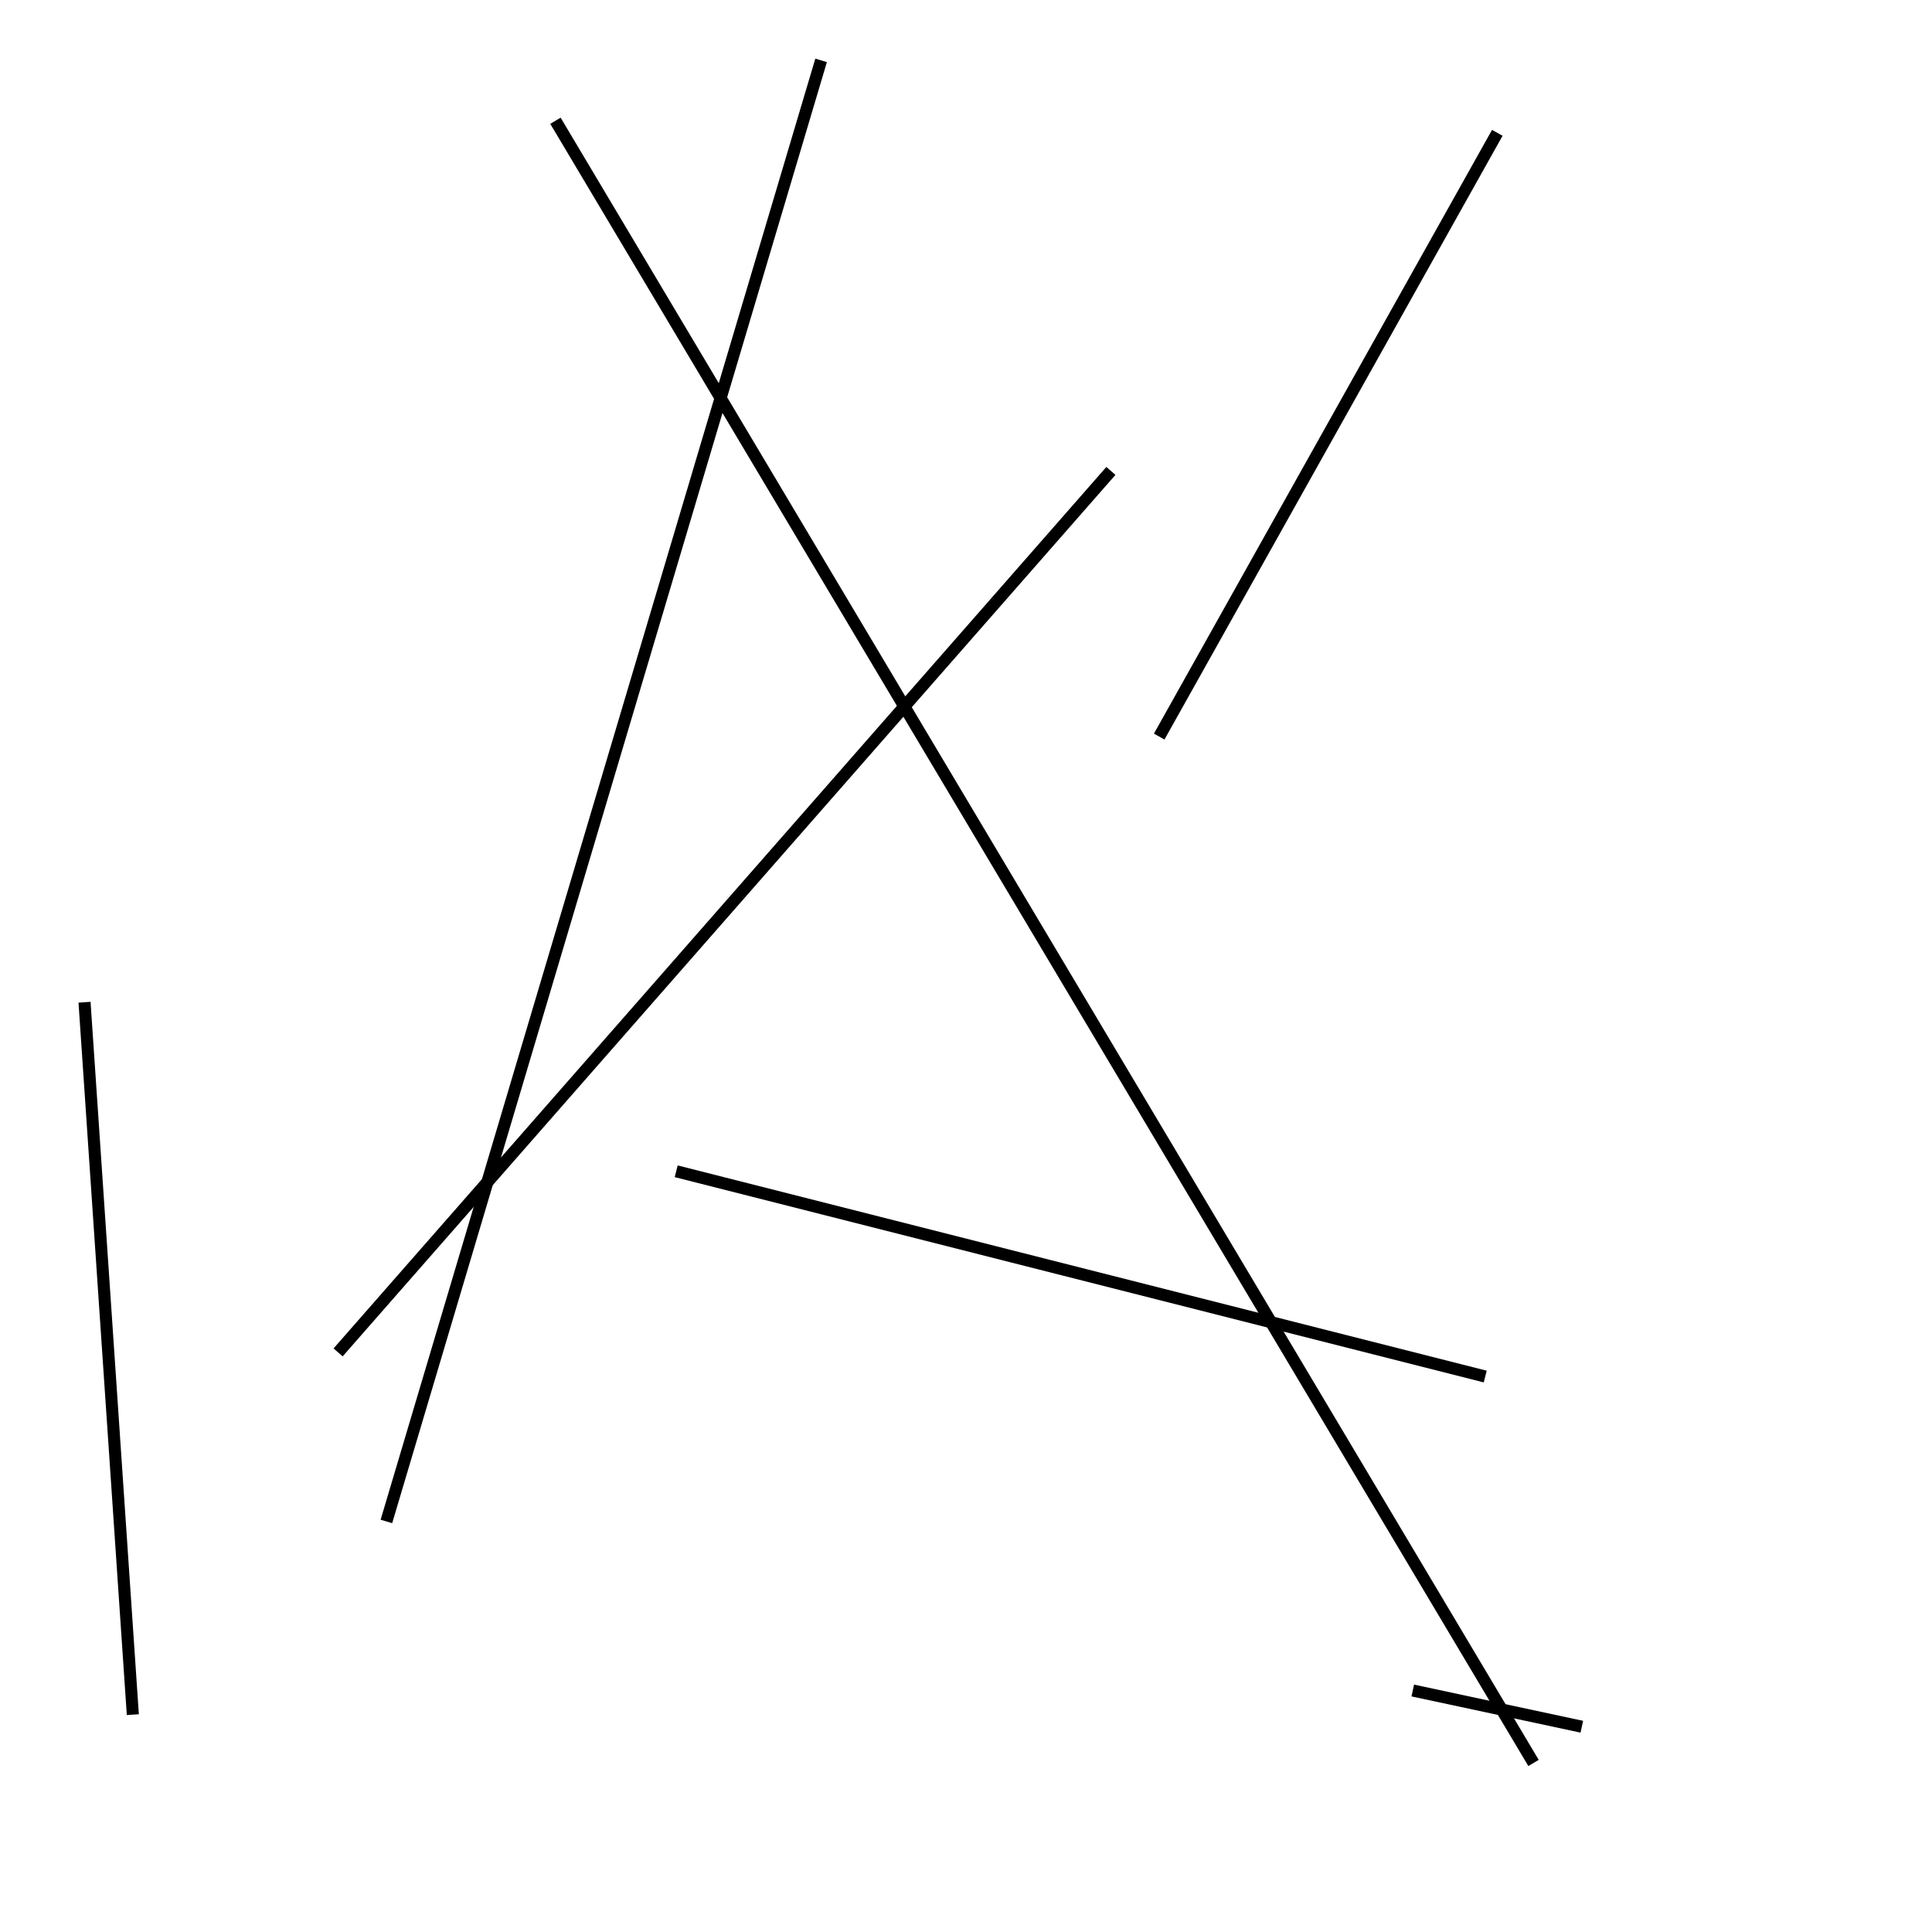 <?xml version="1.0" encoding="utf-8" ?>
<svg baseProfile="full" height="160" version="1.1" width="160" xmlns="http://www.w3.org/2000/svg" xmlns:ev="http://www.w3.org/2001/xml-events" xmlns:xlink="http://www.w3.org/1999/xlink"><defs /><line stroke="black" stroke-width="1" x1="11" x2="7" y1="142" y2="83" /><line stroke="black" stroke-width="1" x1="131" x2="117" y1="143" y2="140" /><line stroke="black" stroke-width="1" x1="68" x2="32" y1="5" y2="126" /><line stroke="black" stroke-width="1" x1="124" x2="96" y1="11" y2="61" /><line stroke="black" stroke-width="1" x1="46" x2="127" y1="10" y2="146" /><line stroke="black" stroke-width="1" x1="28" x2="92" y1="112" y2="39" /><line stroke="black" stroke-width="1" x1="56" x2="123" y1="97" y2="114" /></svg>